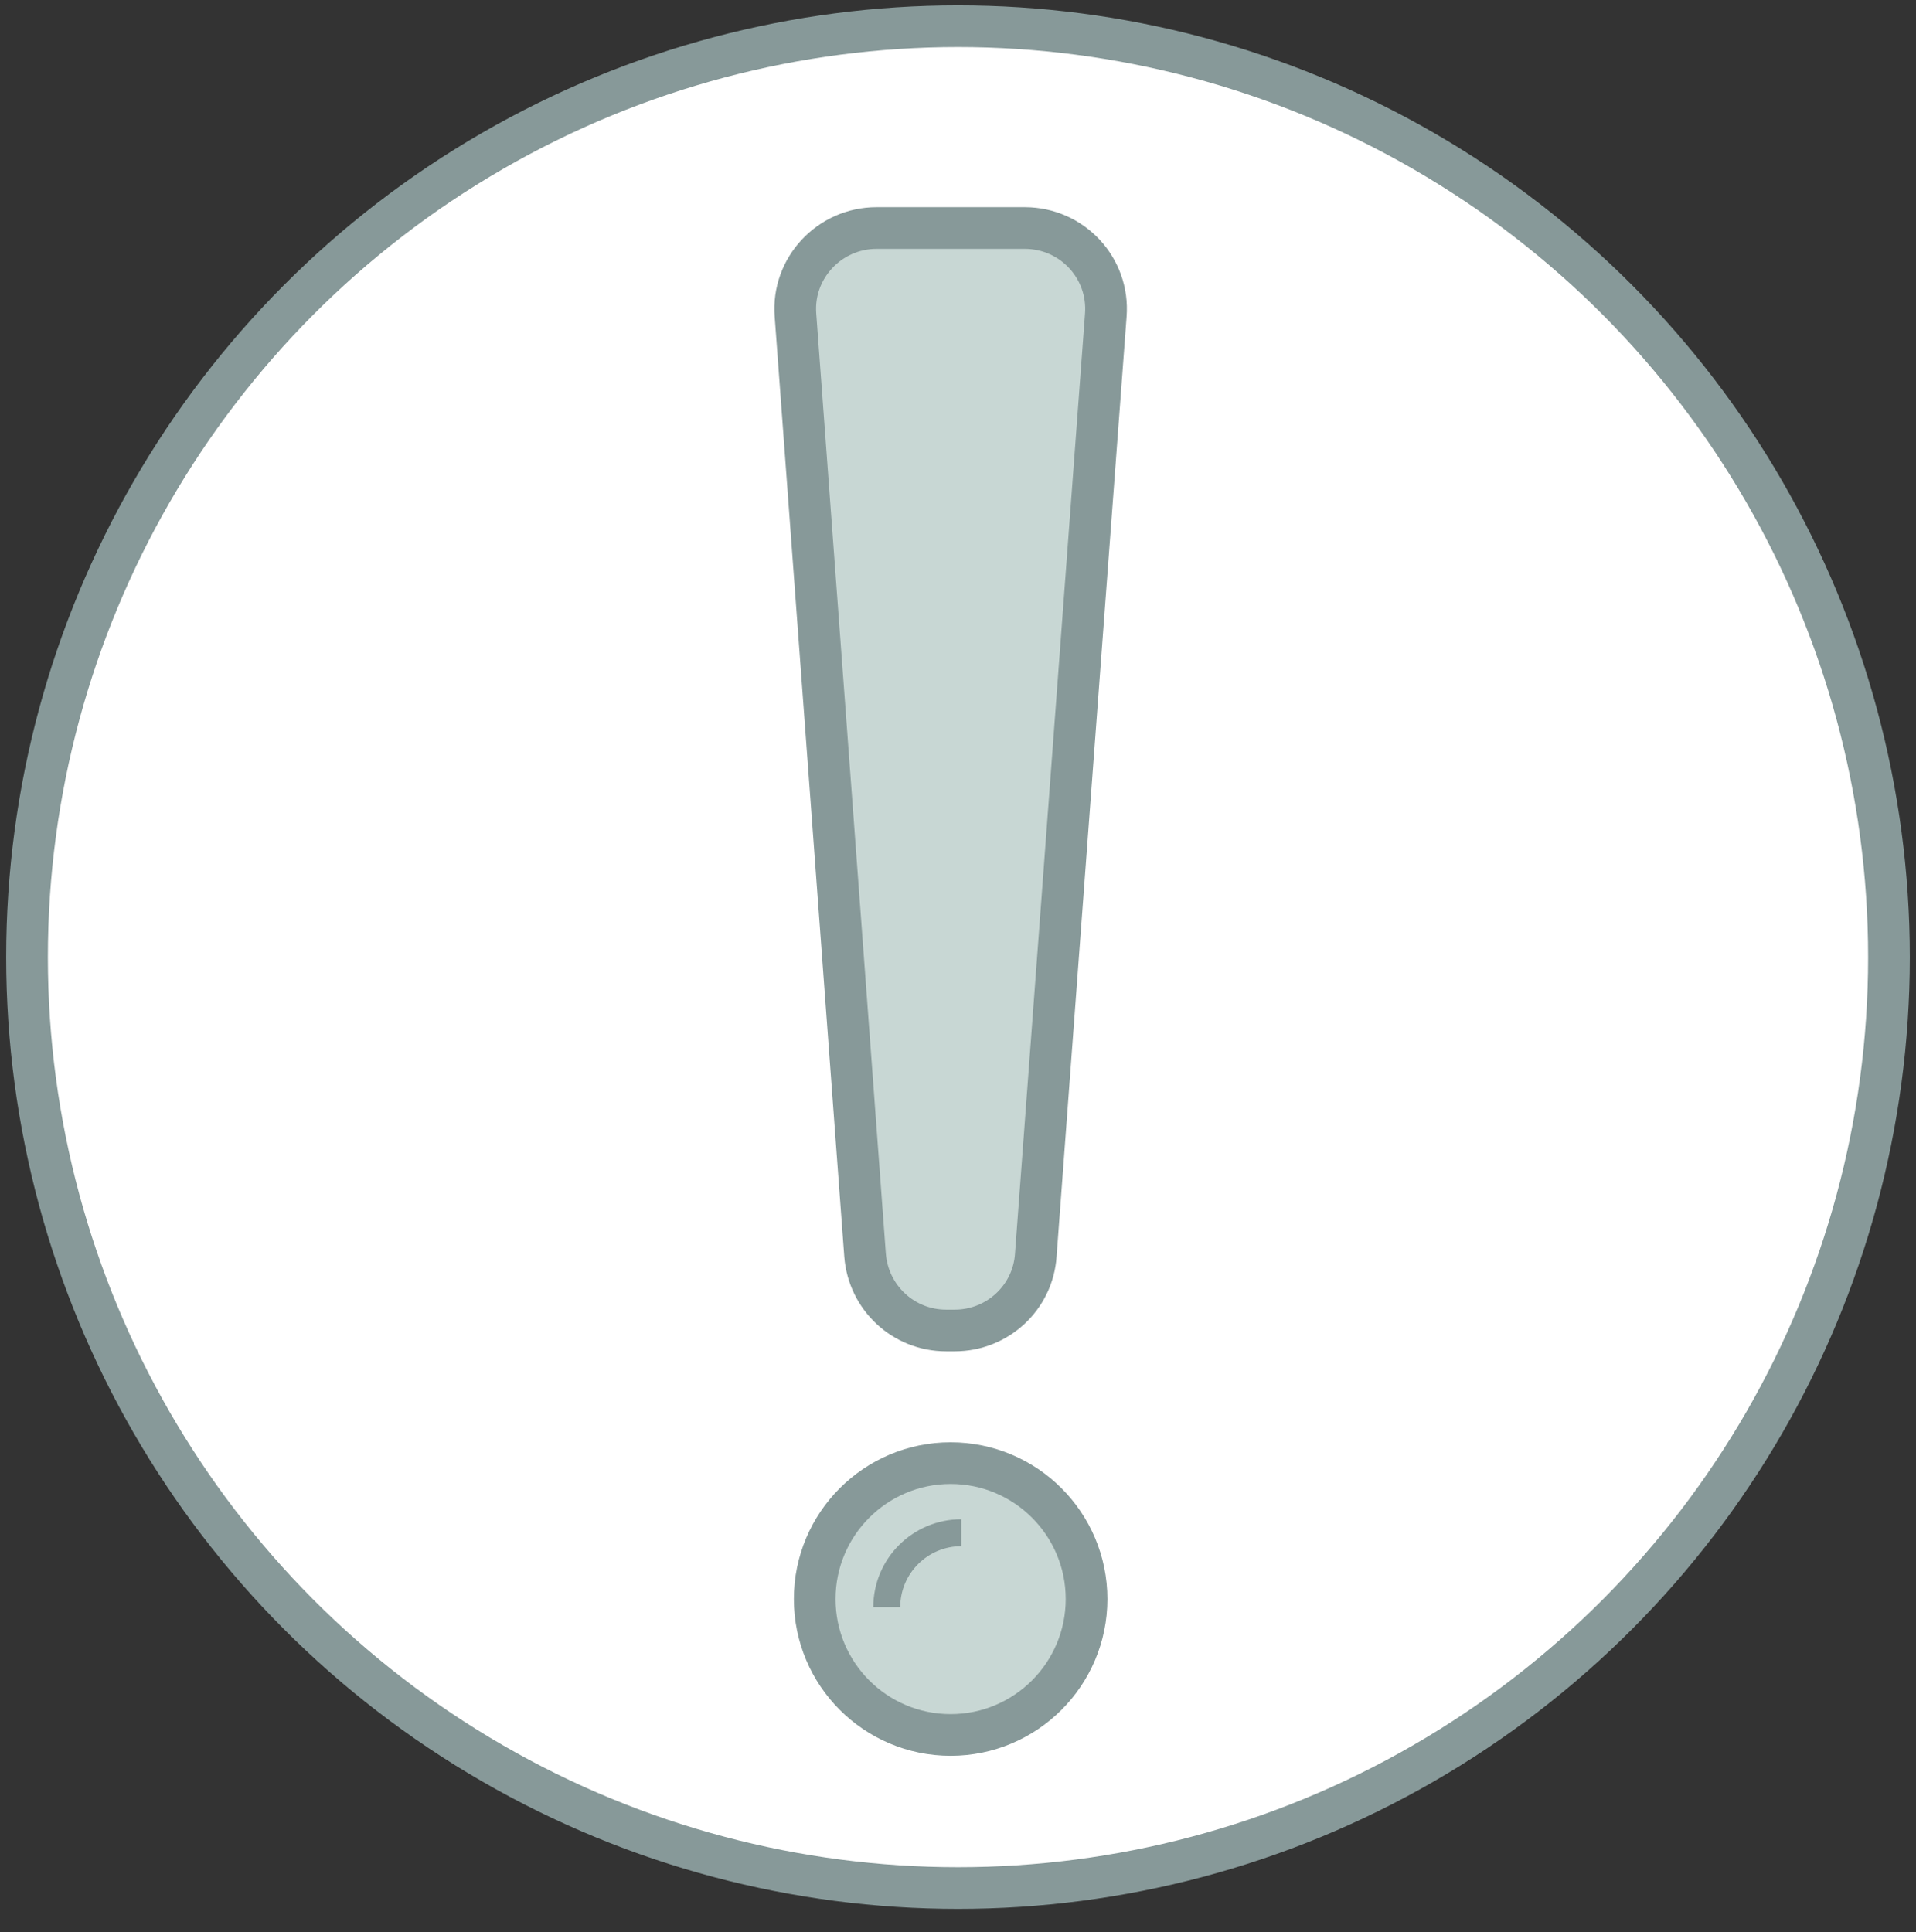 <?xml version="1.0" encoding="utf-8"?>
<!-- Generator: Adobe Illustrator 17.1.0, SVG Export Plug-In . SVG Version: 6.00 Build 0)  -->
<!DOCTYPE svg PUBLIC "-//W3C//DTD SVG 1.1//EN" "http://www.w3.org/Graphics/SVG/1.1/DTD/svg11.dtd">
<svg version="1.1" id="Layer_2" xmlns="http://www.w3.org/2000/svg" xmlns:xlink="http://www.w3.org/1999/xlink" x="0px" y="0px"
	 viewBox="0 500 468 472" enable-background="new 0 500 468 472" xml:space="preserve">
<rect x="0" y="500" width="468" height="472" fill="#333333" stroke="none"/>
<circle fill="#FFFFFF" cx="234" cy="730.4" r="227.4"/>
<circle fill="none" stroke="#879999" stroke-width="10.186" stroke-miterlimit="10" cx="234" cy="733.8" r="227.4"/>
<path fill="#C8D7D4" stroke="#879999" stroke-width="10.182" stroke-miterlimit="10" d="M233.2,825h-2.1c-10.4,0-19-8-19.8-18.4
	L194.3,577c-0.9-11.5,8.3-21.3,19.8-21.3h36.2c11.6,0,20.7,9.8,19.8,21.3L253,806.6C252.3,817,243.6,825,233.2,825z"/>
<circle fill="#C8D7D4" stroke="#879999" stroke-width="10.182" stroke-miterlimit="10" cx="232.2" cy="890.6" r="33.2"/>
<path fill="none" stroke="#879999" stroke-width="6.582" stroke-miterlimit="10" d="M216.6,892.6c0-10.1,8.2-18.2,18.2-18.2"/>
</svg>

